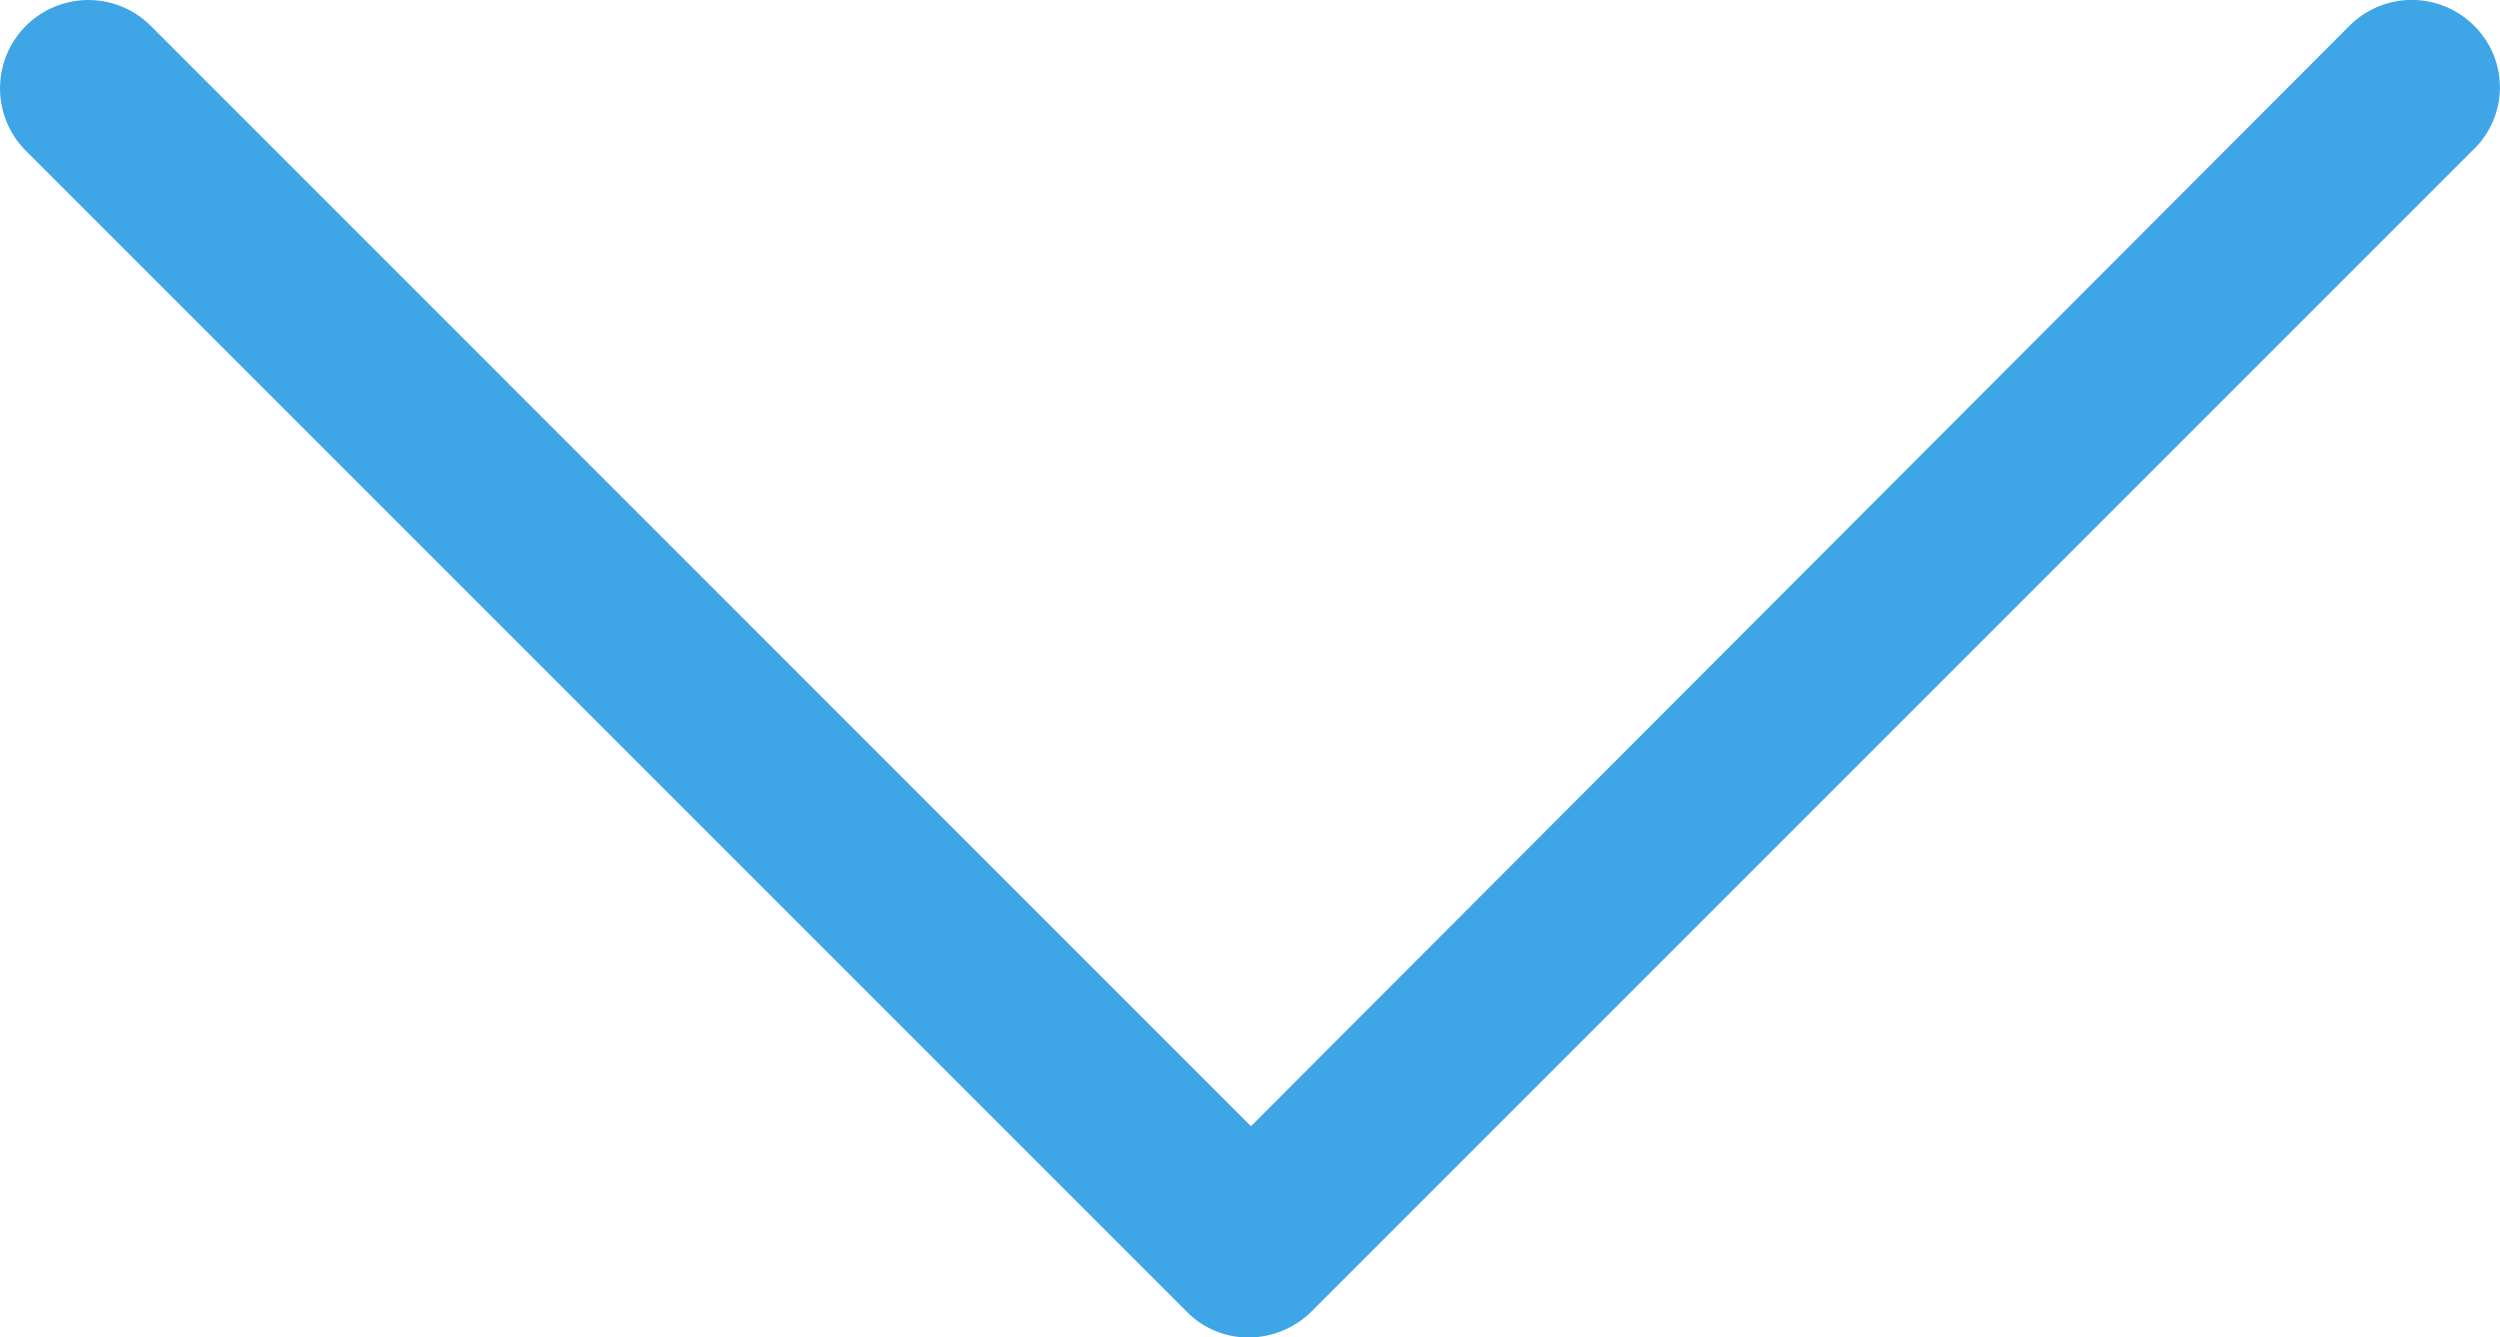 <svg xmlns="http://www.w3.org/2000/svg" viewBox="0 0 14.189 7.59"><defs><style>.a{fill:#3ea6e7;}</style></defs><g transform="translate(0 0)"><path class="a" d="M20.443,33.547a.5.5,0,0,0-.709,0L13.5,39.792,7.256,33.547a.5.5,0,1,0-.709.709l6.588,6.588a.489.489,0,0,0,.354.147.51.51,0,0,0,.354-.147l6.588-6.588A.491.491,0,0,0,20.443,33.547Z" transform="translate(-6.4 -33.4)"/></g></svg>